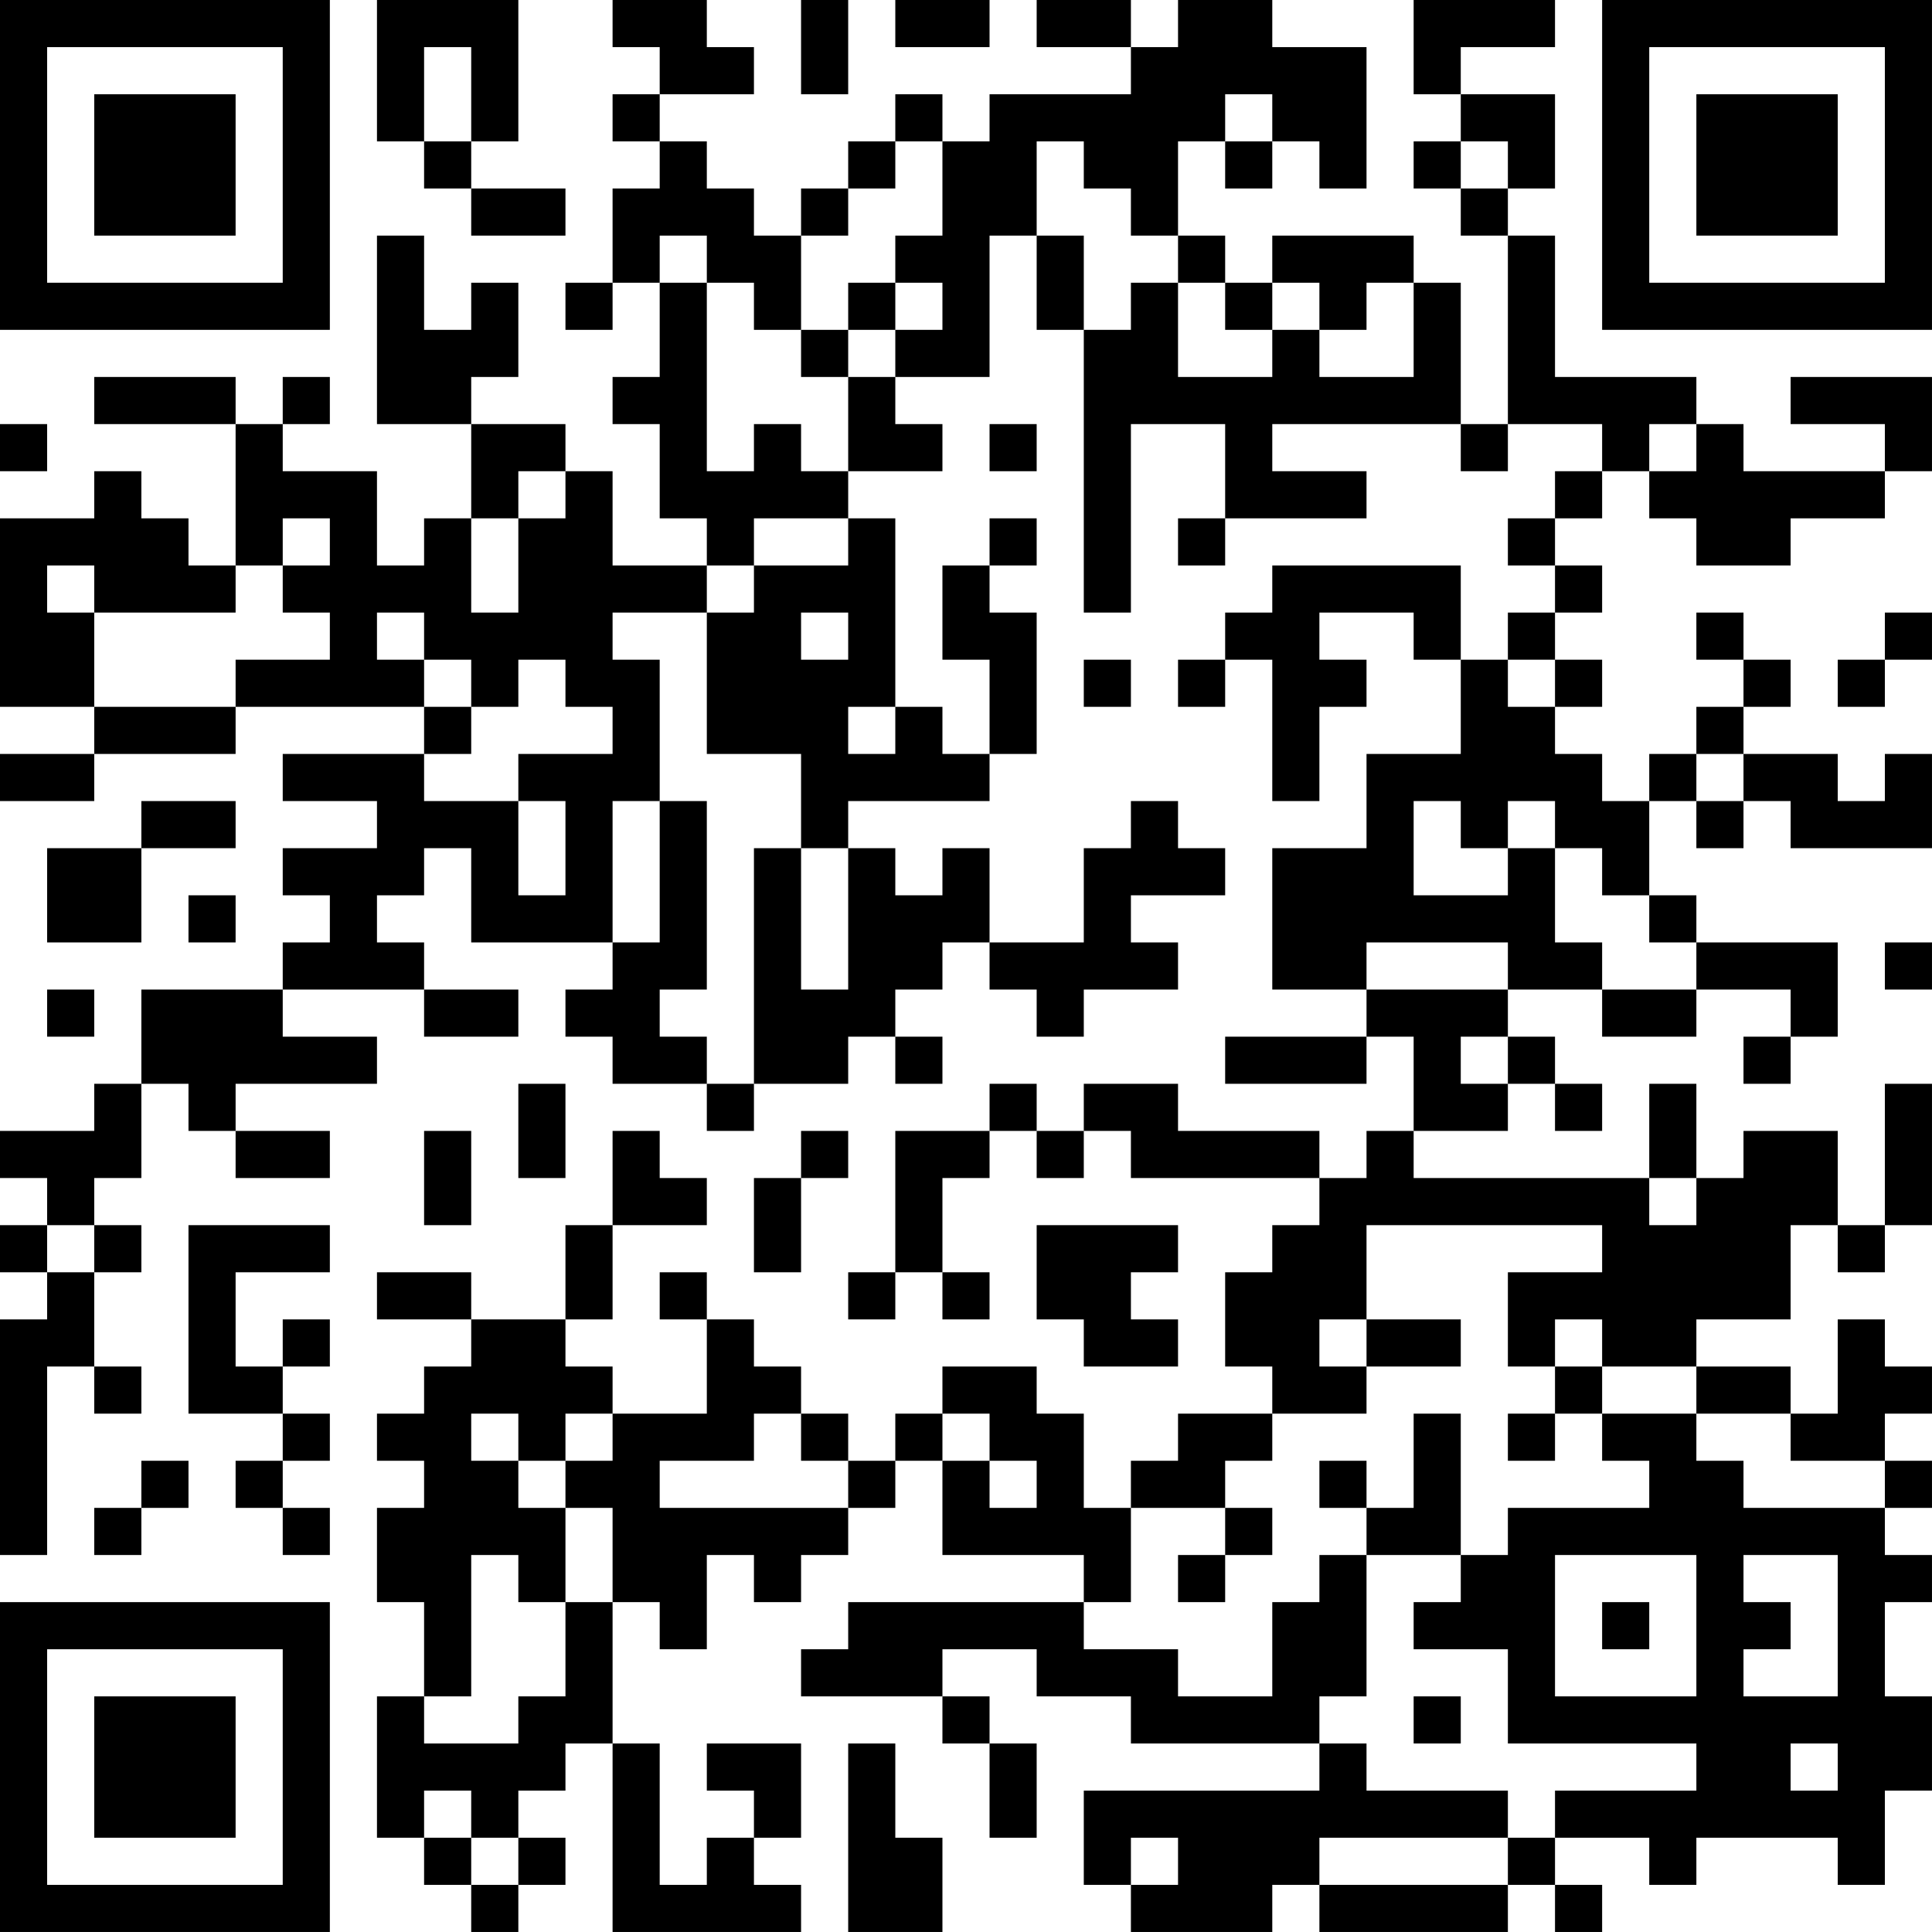 <?xml version="1.0" encoding="UTF-8"?>
<svg xmlns="http://www.w3.org/2000/svg" version="1.1" width="200" height="200" viewBox="0 0 200 200"><rect x="0" y="0" width="200" height="200" fill="#ffffff"/><g transform="scale(4.878)"><g transform="translate(0,0)"><path fill-rule="evenodd" d="M8 0L8 3L9 3L9 4L10 4L10 5L12 5L12 4L10 4L10 3L11 3L11 0ZM13 0L13 1L14 1L14 2L13 2L13 3L14 3L14 4L13 4L13 6L12 6L12 7L13 7L13 6L14 6L14 8L13 8L13 9L14 9L14 11L15 11L15 12L13 12L13 10L12 10L12 9L10 9L10 8L11 8L11 6L10 6L10 7L9 7L9 5L8 5L8 9L10 9L10 11L9 11L9 12L8 12L8 10L6 10L6 9L7 9L7 8L6 8L6 9L5 9L5 8L2 8L2 9L5 9L5 12L4 12L4 11L3 11L3 10L2 10L2 11L0 11L0 15L2 15L2 16L0 16L0 17L2 17L2 16L5 16L5 15L9 15L9 16L6 16L6 17L8 17L8 18L6 18L6 19L7 19L7 20L6 20L6 21L3 21L3 23L2 23L2 24L0 24L0 25L1 25L1 26L0 26L0 27L1 27L1 28L0 28L0 33L1 33L1 29L2 29L2 30L3 30L3 29L2 29L2 27L3 27L3 26L2 26L2 25L3 25L3 23L4 23L4 24L5 24L5 25L7 25L7 24L5 24L5 23L8 23L8 22L6 22L6 21L9 21L9 22L11 22L11 21L9 21L9 20L8 20L8 19L9 19L9 18L10 18L10 20L13 20L13 21L12 21L12 22L13 22L13 23L15 23L15 24L16 24L16 23L18 23L18 22L19 22L19 23L20 23L20 22L19 22L19 21L20 21L20 20L21 20L21 21L22 21L22 22L23 22L23 21L25 21L25 20L24 20L24 19L26 19L26 18L25 18L25 17L24 17L24 18L23 18L23 20L21 20L21 18L20 18L20 19L19 19L19 18L18 18L18 17L21 17L21 16L22 16L22 13L21 13L21 12L22 12L22 11L21 11L21 12L20 12L20 14L21 14L21 16L20 16L20 15L19 15L19 11L18 11L18 10L20 10L20 9L19 9L19 8L21 8L21 5L22 5L22 7L23 7L23 13L24 13L24 9L26 9L26 11L25 11L25 12L26 12L26 11L29 11L29 10L27 10L27 9L31 9L31 10L32 10L32 9L34 9L34 10L33 10L33 11L32 11L32 12L33 12L33 13L32 13L32 14L31 14L31 12L27 12L27 13L26 13L26 14L25 14L25 15L26 15L26 14L27 14L27 17L28 17L28 15L29 15L29 14L28 14L28 13L30 13L30 14L31 14L31 16L29 16L29 18L27 18L27 21L29 21L29 22L26 22L26 23L29 23L29 22L30 22L30 24L29 24L29 25L28 25L28 24L25 24L25 23L23 23L23 24L22 24L22 23L21 23L21 24L19 24L19 27L18 27L18 28L19 28L19 27L20 27L20 28L21 28L21 27L20 27L20 25L21 25L21 24L22 24L22 25L23 25L23 24L24 24L24 25L28 25L28 26L27 26L27 27L26 27L26 29L27 29L27 30L25 30L25 31L24 31L24 32L23 32L23 30L22 30L22 29L20 29L20 30L19 30L19 31L18 31L18 30L17 30L17 29L16 29L16 28L15 28L15 27L14 27L14 28L15 28L15 30L13 30L13 29L12 29L12 28L13 28L13 26L15 26L15 25L14 25L14 24L13 24L13 26L12 26L12 28L10 28L10 27L8 27L8 28L10 28L10 29L9 29L9 30L8 30L8 31L9 31L9 32L8 32L8 34L9 34L9 36L8 36L8 39L9 39L9 40L10 40L10 41L11 41L11 40L12 40L12 39L11 39L11 38L12 38L12 37L13 37L13 41L17 41L17 40L16 40L16 39L17 39L17 37L15 37L15 38L16 38L16 39L15 39L15 40L14 40L14 37L13 37L13 34L14 34L14 35L15 35L15 33L16 33L16 34L17 34L17 33L18 33L18 32L19 32L19 31L20 31L20 33L23 33L23 34L18 34L18 35L17 35L17 36L20 36L20 37L21 37L21 39L22 39L22 37L21 37L21 36L20 36L20 35L22 35L22 36L24 36L24 37L28 37L28 38L23 38L23 40L24 40L24 41L27 41L27 40L28 40L28 41L32 41L32 40L33 40L33 41L34 41L34 40L33 40L33 39L35 39L35 40L36 40L36 39L39 39L39 40L40 40L40 38L41 38L41 36L40 36L40 34L41 34L41 33L40 33L40 32L41 32L41 31L40 31L40 30L41 30L41 29L40 29L40 28L39 28L39 30L38 30L38 29L36 29L36 28L38 28L38 26L39 26L39 27L40 27L40 26L41 26L41 23L40 23L40 26L39 26L39 24L37 24L37 25L36 25L36 23L35 23L35 25L30 25L30 24L32 24L32 23L33 23L33 24L34 24L34 23L33 23L33 22L32 22L32 21L34 21L34 22L36 22L36 21L38 21L38 22L37 22L37 23L38 23L38 22L39 22L39 20L36 20L36 19L35 19L35 17L36 17L36 18L37 18L37 17L38 17L38 18L41 18L41 16L40 16L40 17L39 17L39 16L37 16L37 15L38 15L38 14L37 14L37 13L36 13L36 14L37 14L37 15L36 15L36 16L35 16L35 17L34 17L34 16L33 16L33 15L34 15L34 14L33 14L33 13L34 13L34 12L33 12L33 11L34 11L34 10L35 10L35 11L36 11L36 12L38 12L38 11L40 11L40 10L41 10L41 8L38 8L38 9L40 9L40 10L37 10L37 9L36 9L36 8L33 8L33 5L32 5L32 4L33 4L33 2L31 2L31 1L33 1L33 0L30 0L30 2L31 2L31 3L30 3L30 4L31 4L31 5L32 5L32 9L31 9L31 6L30 6L30 5L27 5L27 6L26 6L26 5L25 5L25 3L26 3L26 4L27 4L27 3L28 3L28 4L29 4L29 1L27 1L27 0L25 0L25 1L24 1L24 0L22 0L22 1L24 1L24 2L21 2L21 3L20 3L20 2L19 2L19 3L18 3L18 4L17 4L17 5L16 5L16 4L15 4L15 3L14 3L14 2L16 2L16 1L15 1L15 0ZM17 0L17 2L18 2L18 0ZM19 0L19 1L21 1L21 0ZM9 1L9 3L10 3L10 1ZM26 2L26 3L27 3L27 2ZM19 3L19 4L18 4L18 5L17 5L17 7L16 7L16 6L15 6L15 5L14 5L14 6L15 6L15 10L16 10L16 9L17 9L17 10L18 10L18 8L19 8L19 7L20 7L20 6L19 6L19 5L20 5L20 3ZM22 3L22 5L23 5L23 7L24 7L24 6L25 6L25 8L27 8L27 7L28 7L28 8L30 8L30 6L29 6L29 7L28 7L28 6L27 6L27 7L26 7L26 6L25 6L25 5L24 5L24 4L23 4L23 3ZM31 3L31 4L32 4L32 3ZM18 6L18 7L17 7L17 8L18 8L18 7L19 7L19 6ZM0 9L0 10L1 10L1 9ZM21 9L21 10L22 10L22 9ZM35 9L35 10L36 10L36 9ZM11 10L11 11L10 11L10 13L11 13L11 11L12 11L12 10ZM6 11L6 12L5 12L5 13L2 13L2 12L1 12L1 13L2 13L2 15L5 15L5 14L7 14L7 13L6 13L6 12L7 12L7 11ZM16 11L16 12L15 12L15 13L13 13L13 14L14 14L14 17L13 17L13 20L14 20L14 17L15 17L15 21L14 21L14 22L15 22L15 23L16 23L16 18L17 18L17 21L18 21L18 18L17 18L17 16L15 16L15 13L16 13L16 12L18 12L18 11ZM8 13L8 14L9 14L9 15L10 15L10 16L9 16L9 17L11 17L11 19L12 19L12 17L11 17L11 16L13 16L13 15L12 15L12 14L11 14L11 15L10 15L10 14L9 14L9 13ZM17 13L17 14L18 14L18 13ZM40 13L40 14L39 14L39 15L40 15L40 14L41 14L41 13ZM23 14L23 15L24 15L24 14ZM32 14L32 15L33 15L33 14ZM18 15L18 16L19 16L19 15ZM36 16L36 17L37 17L37 16ZM3 17L3 18L1 18L1 20L3 20L3 18L5 18L5 17ZM30 17L30 19L32 19L32 18L33 18L33 20L34 20L34 21L36 21L36 20L35 20L35 19L34 19L34 18L33 18L33 17L32 17L32 18L31 18L31 17ZM4 19L4 20L5 20L5 19ZM29 20L29 21L32 21L32 20ZM40 20L40 21L41 21L41 20ZM1 21L1 22L2 22L2 21ZM31 22L31 23L32 23L32 22ZM11 23L11 25L12 25L12 23ZM9 24L9 26L10 26L10 24ZM17 24L17 25L16 25L16 27L17 27L17 25L18 25L18 24ZM35 25L35 26L36 26L36 25ZM1 26L1 27L2 27L2 26ZM4 26L4 30L6 30L6 31L5 31L5 32L6 32L6 33L7 33L7 32L6 32L6 31L7 31L7 30L6 30L6 29L7 29L7 28L6 28L6 29L5 29L5 27L7 27L7 26ZM22 26L22 28L23 28L23 29L25 29L25 28L24 28L24 27L25 27L25 26ZM29 26L29 28L28 28L28 29L29 29L29 30L27 30L27 31L26 31L26 32L24 32L24 34L23 34L23 35L25 35L25 36L27 36L27 34L28 34L28 33L29 33L29 36L28 36L28 37L29 37L29 38L32 38L32 39L28 39L28 40L32 40L32 39L33 39L33 38L36 38L36 37L32 37L32 35L30 35L30 34L31 34L31 33L32 33L32 32L35 32L35 31L34 31L34 30L36 30L36 31L37 31L37 32L40 32L40 31L38 31L38 30L36 30L36 29L34 29L34 28L33 28L33 29L32 29L32 27L34 27L34 26ZM29 28L29 29L31 29L31 28ZM33 29L33 30L32 30L32 31L33 31L33 30L34 30L34 29ZM10 30L10 31L11 31L11 32L12 32L12 34L11 34L11 33L10 33L10 36L9 36L9 37L11 37L11 36L12 36L12 34L13 34L13 32L12 32L12 31L13 31L13 30L12 30L12 31L11 31L11 30ZM16 30L16 31L14 31L14 32L18 32L18 31L17 31L17 30ZM20 30L20 31L21 31L21 32L22 32L22 31L21 31L21 30ZM30 30L30 32L29 32L29 31L28 31L28 32L29 32L29 33L31 33L31 30ZM3 31L3 32L2 32L2 33L3 33L3 32L4 32L4 31ZM26 32L26 33L25 33L25 34L26 34L26 33L27 33L27 32ZM33 33L33 36L36 36L36 33ZM37 33L37 34L38 34L38 35L37 35L37 36L39 36L39 33ZM34 34L34 35L35 35L35 34ZM30 36L30 37L31 37L31 36ZM18 37L18 41L20 41L20 39L19 39L19 37ZM38 37L38 38L39 38L39 37ZM9 38L9 39L10 39L10 40L11 40L11 39L10 39L10 38ZM24 39L24 40L25 40L25 39ZM0 0L0 7L7 7L7 0ZM1 1L1 6L6 6L6 1ZM2 2L2 5L5 5L5 2ZM34 0L34 7L41 7L41 0ZM35 1L35 6L40 6L40 1ZM36 2L36 5L39 5L39 2ZM0 34L0 41L7 41L7 34ZM1 35L1 40L6 40L6 35ZM2 36L2 39L5 39L5 36Z" fill="#000000"/></g></g></svg>
